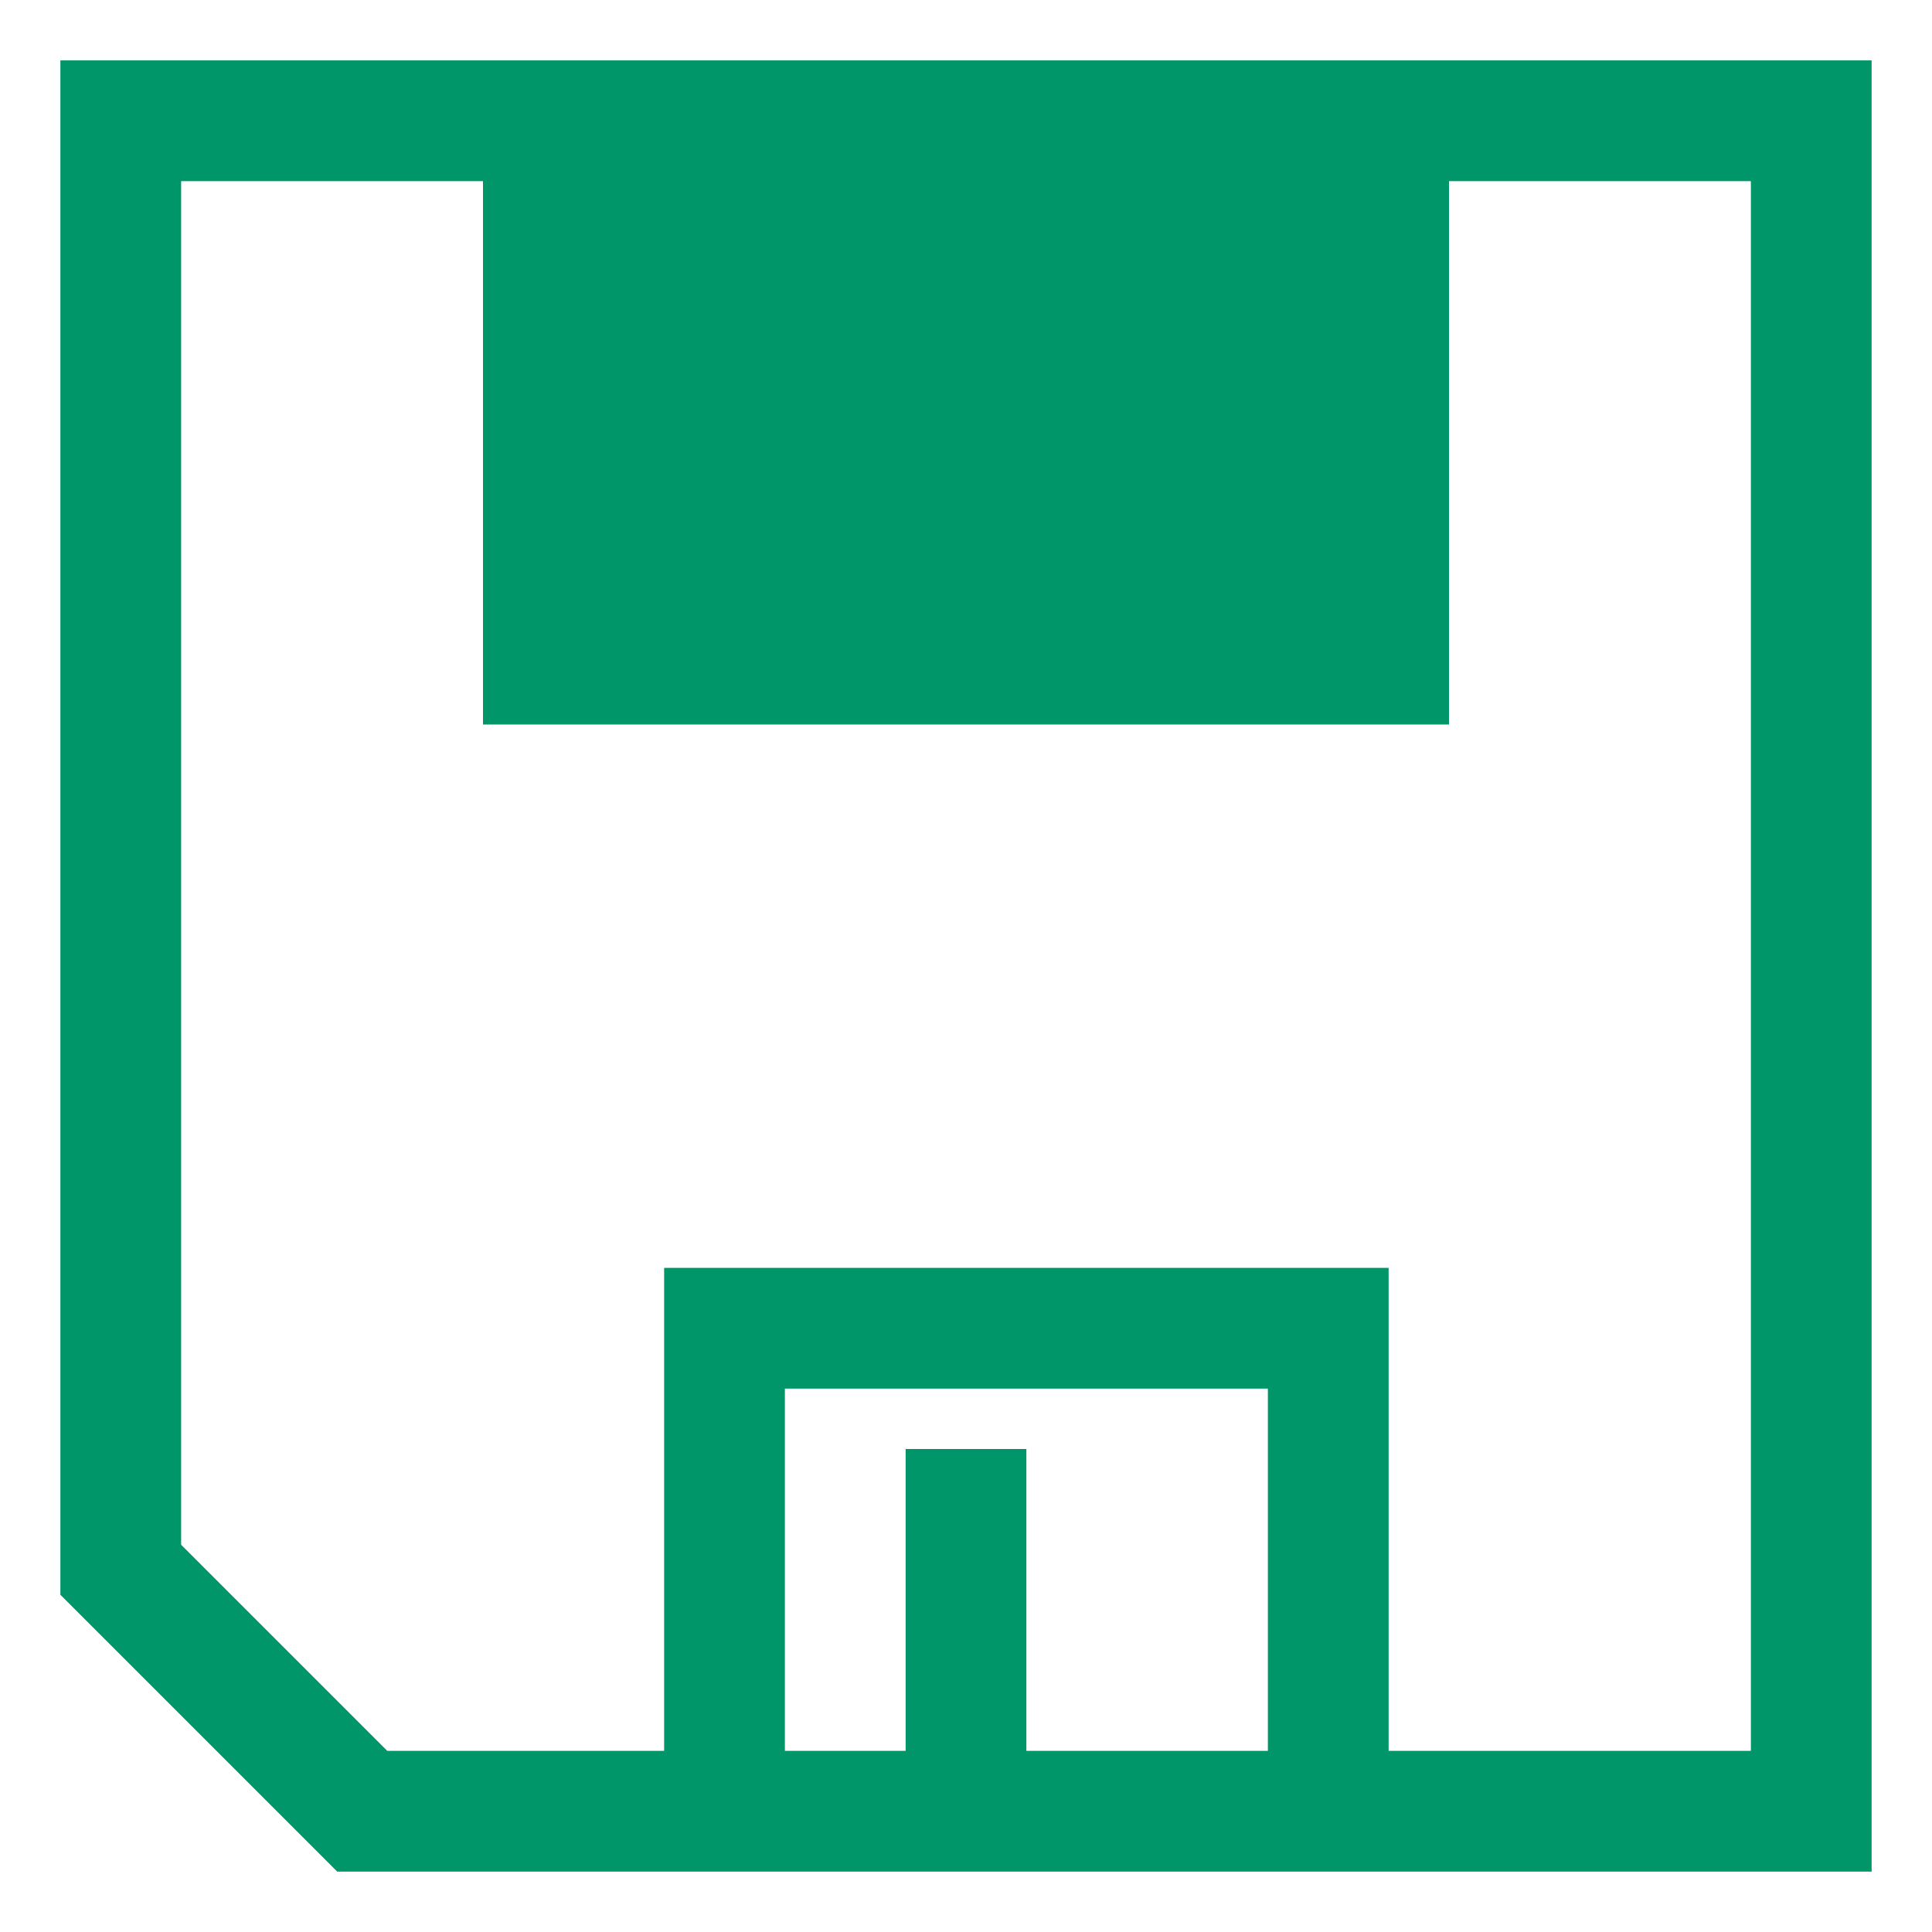 <?xml version="1.0" encoding="utf-8"?>
<!DOCTYPE svg PUBLIC "-//W3C//DTD SVG 1.1//EN" "http://www.w3.org/2000/svg">
<svg version="1.1"
     xmlns="http://www.w3.org/2000/svg"
        height="16px"
        width="16px">

    <path d="M1,1 L1,13 L3,15 L15,15 L15,1 Z M6,15 L6,11 L11,11 L11,15 M8,15 L8,12" style="stroke: rgb(0, 150, 105); fill-opacity: 0"/>
    <rect x="4" y="1" width="8" height="5" style="fill: rgb(0, 150, 105)"/>
</svg>